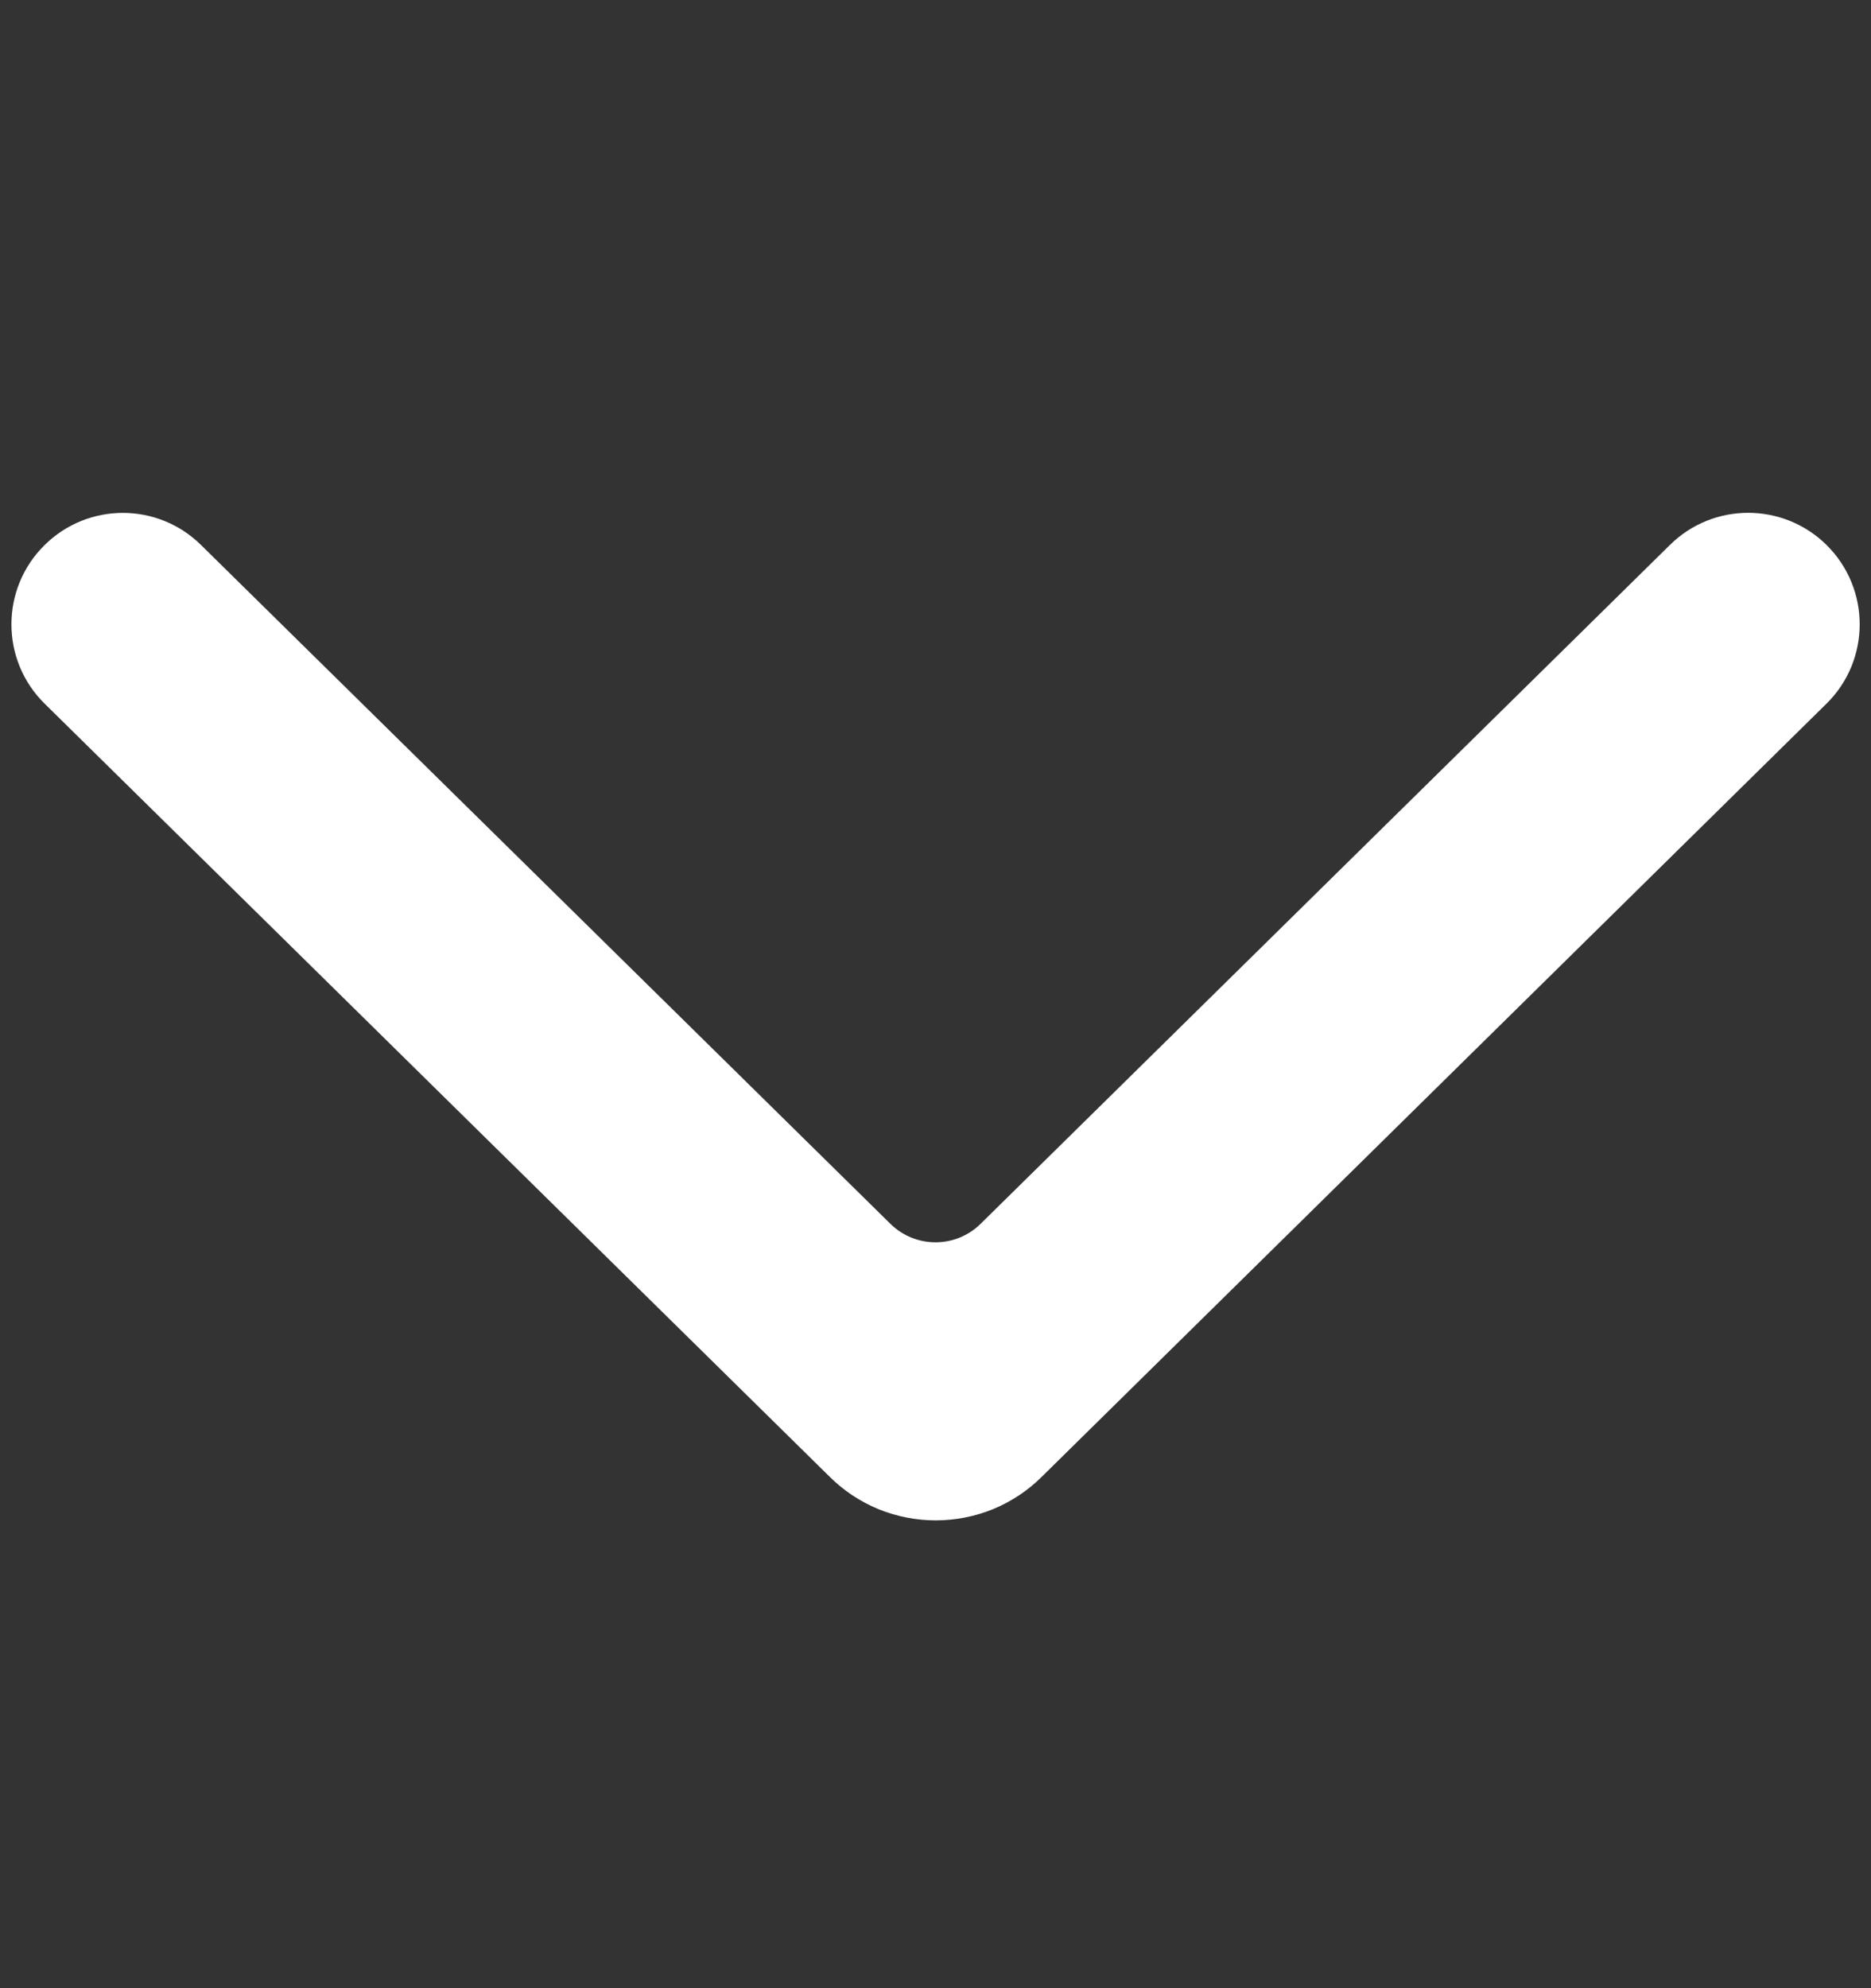 <svg width="16" height="17" viewBox="0 0 16 17" fill="none" xmlns="http://www.w3.org/2000/svg">
<rect x="0" y="0" width="16" height="17" fill="#333333" stroke="none"/>
<path d="M14.281 4.659C14.652 4.293 15.248 4.294 15.619 4.659C15.998 5.033 15.998 5.644 15.619 6.017L8.907 12.629C8.788 12.747 8.647 12.84 8.492 12.904C8.337 12.967 8.17 13 8.002 13C7.834 13 7.667 12.967 7.512 12.904C7.357 12.84 7.216 12.747 7.097 12.629L0.382 6.017C0.003 5.644 0.003 5.033 0.382 4.66C0.753 4.294 1.348 4.294 1.719 4.66L7.614 10.464C7.828 10.675 8.172 10.675 8.386 10.464L14.281 4.659Z" fill="white"/>
</svg>
